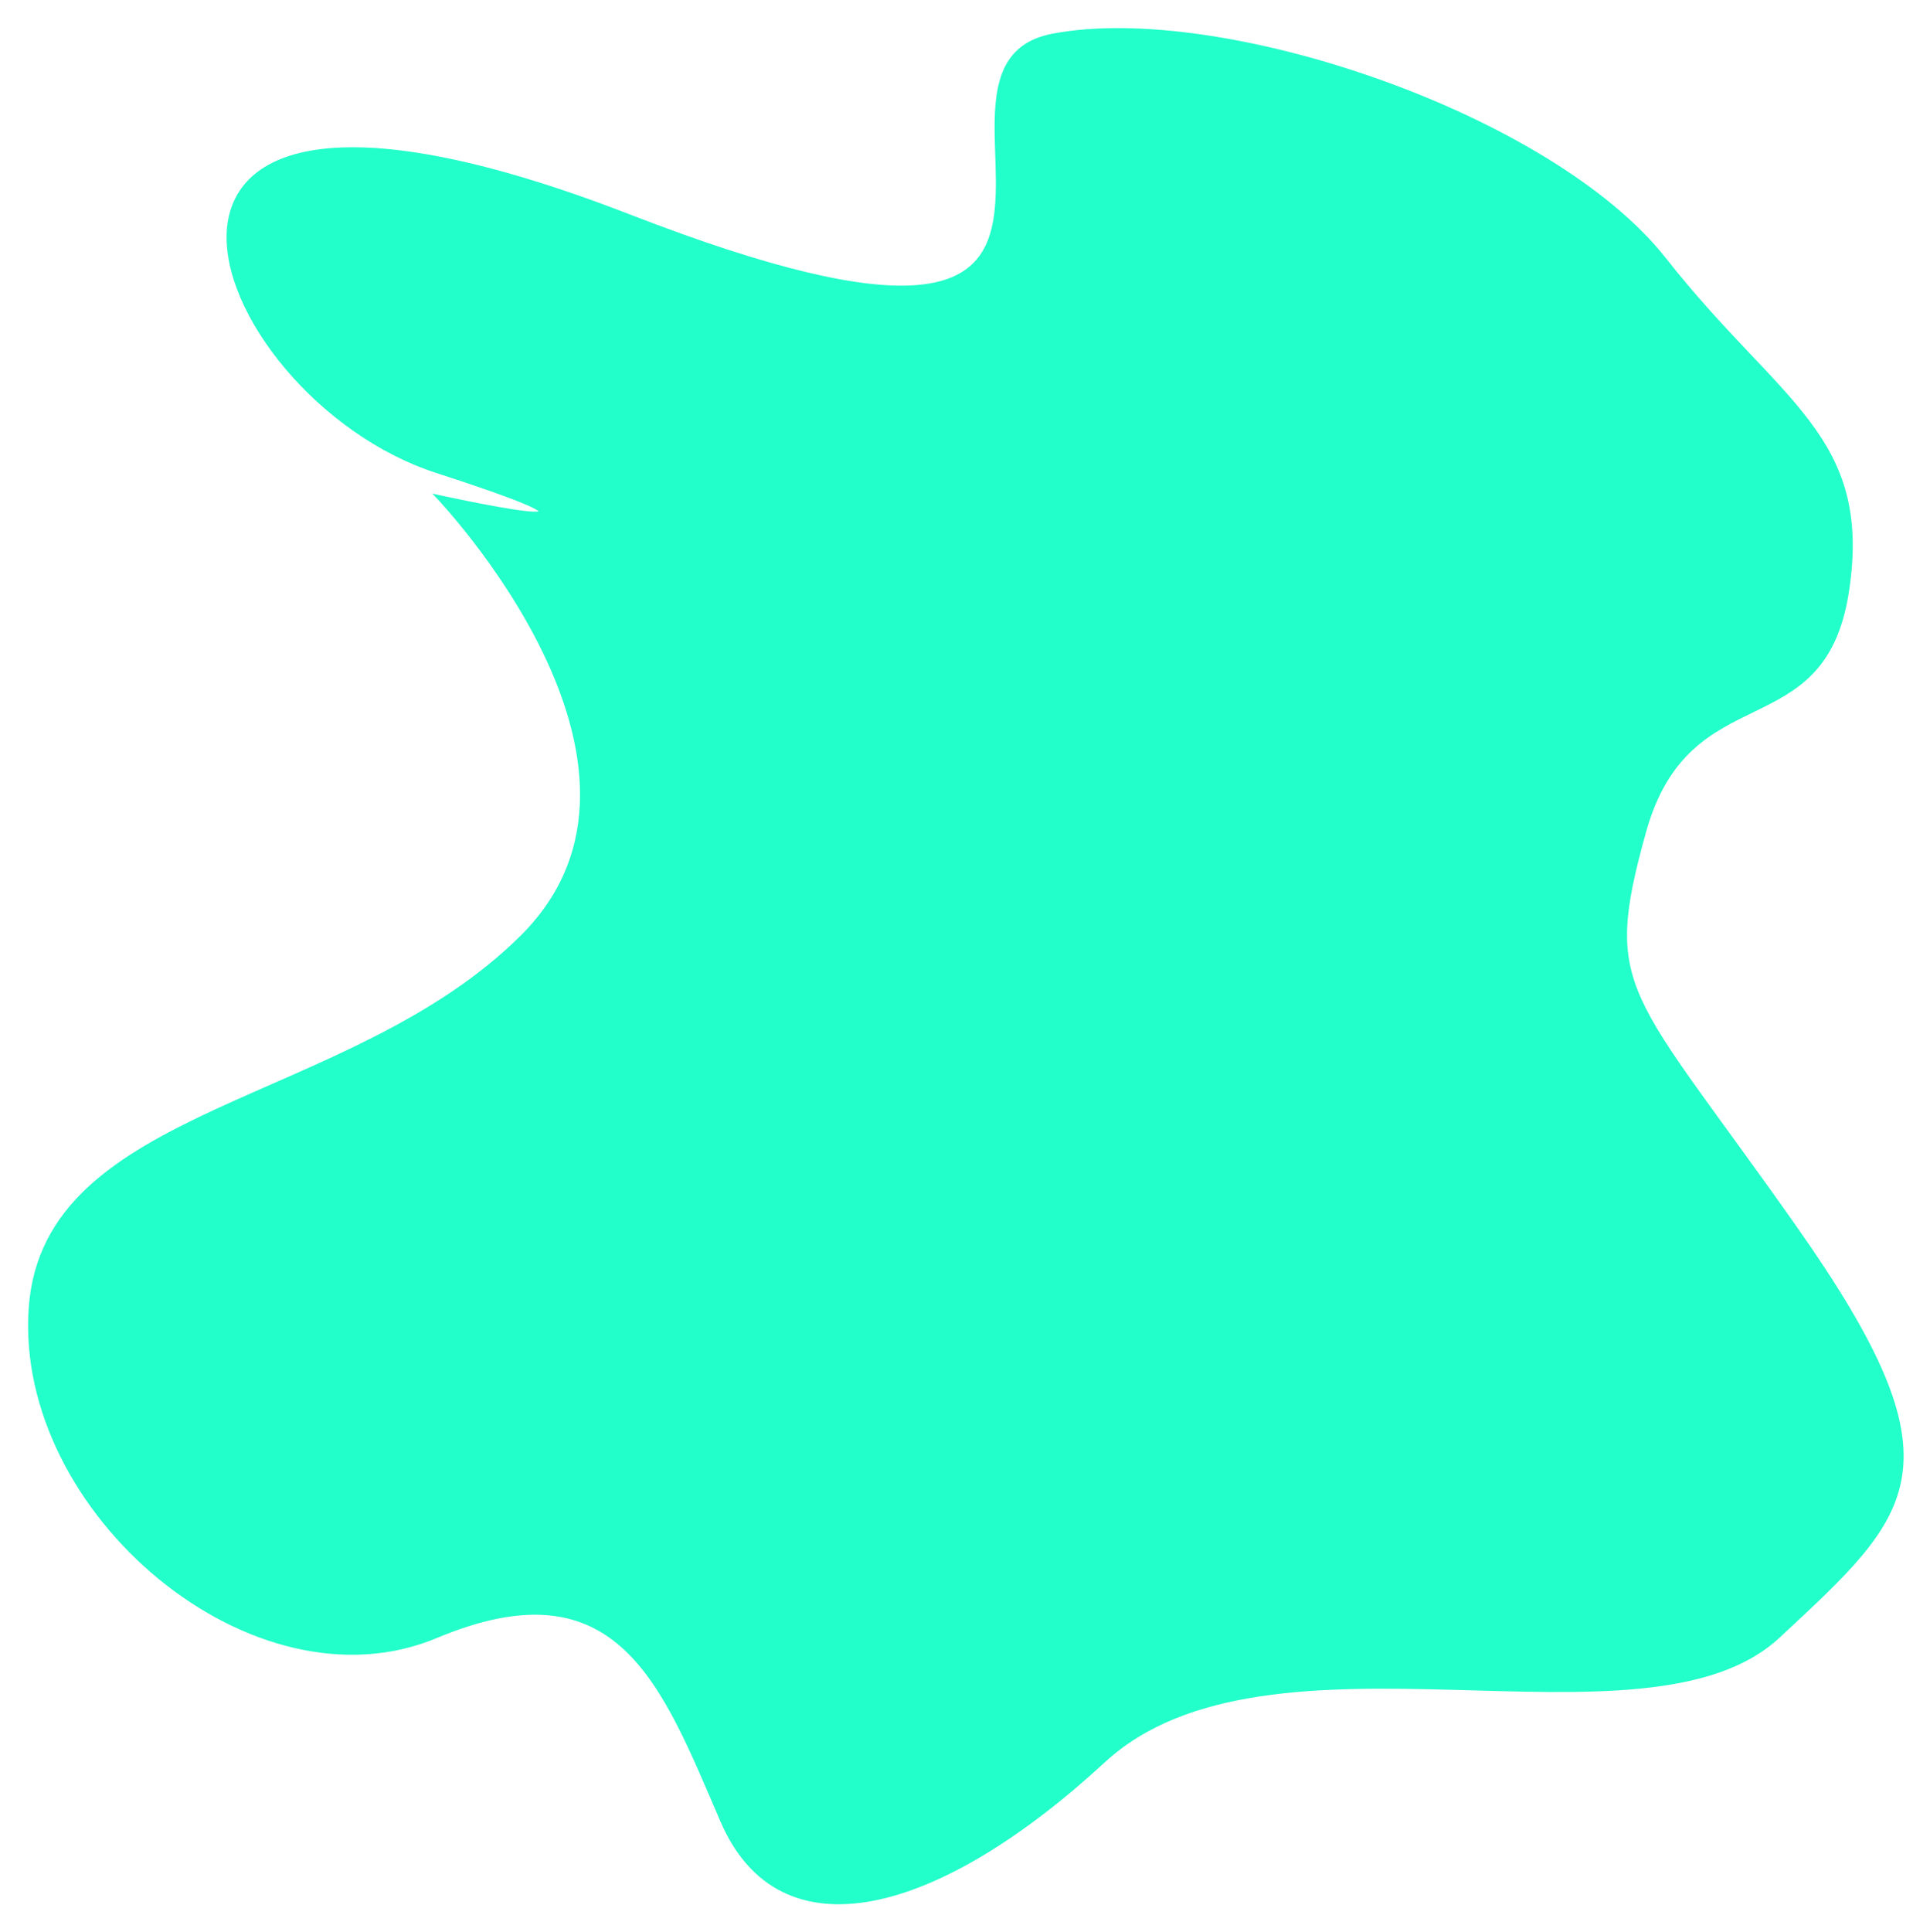 <svg width="715" height="722" viewBox="0 0 715 722" fill="none" xmlns="http://www.w3.org/2000/svg">
<g filter="url(#filter0_f_87_5)">
<path d="M235.122 80.55C19.01 -3.219 75.636 147.806 163.085 176.199C250.534 204.591 163.085 185.26 163.085 185.26C163.085 185.26 259.539 285.541 195.121 349.777C130.703 414.013 16.413 412.603 11.218 488.921C6.023 565.239 94.857 640.148 163.085 611.554C231.313 582.96 247.763 629.475 269.755 680.421C291.747 731.367 350.797 715.056 412.618 658.07C474.438 601.083 614.703 658.07 664.748 611.554C714.794 565.038 734.362 548.526 671.329 458.918C608.296 369.309 598.079 370.719 614.703 310.913C631.327 251.107 681.546 279.5 690.55 221.104C699.555 162.707 664.748 150.827 622.323 96.86C579.897 42.894 456.429 1.01 393.396 13.092C330.364 25.174 451.234 164.318 235.122 80.55Z" fill="#22FFCA"/>
<path d="M235.122 80.55C19.01 -3.219 75.636 147.806 163.085 176.199C250.534 204.591 163.085 185.26 163.085 185.26C163.085 185.26 259.539 285.541 195.121 349.777C130.703 414.013 16.413 412.603 11.218 488.921C6.023 565.239 94.857 640.148 163.085 611.554C231.313 582.96 247.763 629.475 269.755 680.421C291.747 731.367 350.797 715.056 412.618 658.07C474.438 601.083 614.703 658.07 664.748 611.554C714.794 565.038 734.362 548.526 671.329 458.918C608.296 369.309 598.079 370.719 614.703 310.913C631.327 251.107 681.546 279.5 690.55 221.104C699.555 162.707 664.748 150.827 622.323 96.86C579.897 42.894 456.429 1.01 393.396 13.092C330.364 25.174 451.234 164.318 235.122 80.55Z" stroke="#22FFCA"/>
</g>
<defs>
<filter id="filter0_f_87_5" x="0.5" y="0.5" width="721" height="721" filterUnits="userSpaceOnUse" color-interpolation-filters="sRGB">
<feFlood flood-opacity="0" result="BackgroundImageFix"/>
<feBlend mode="normal" in="SourceGraphic" in2="BackgroundImageFix" result="shape"/>
<feGaussianBlur stdDeviation="5" result="effect1_foregroundBlur_87_5"/>
</filter>
</defs>
</svg>

